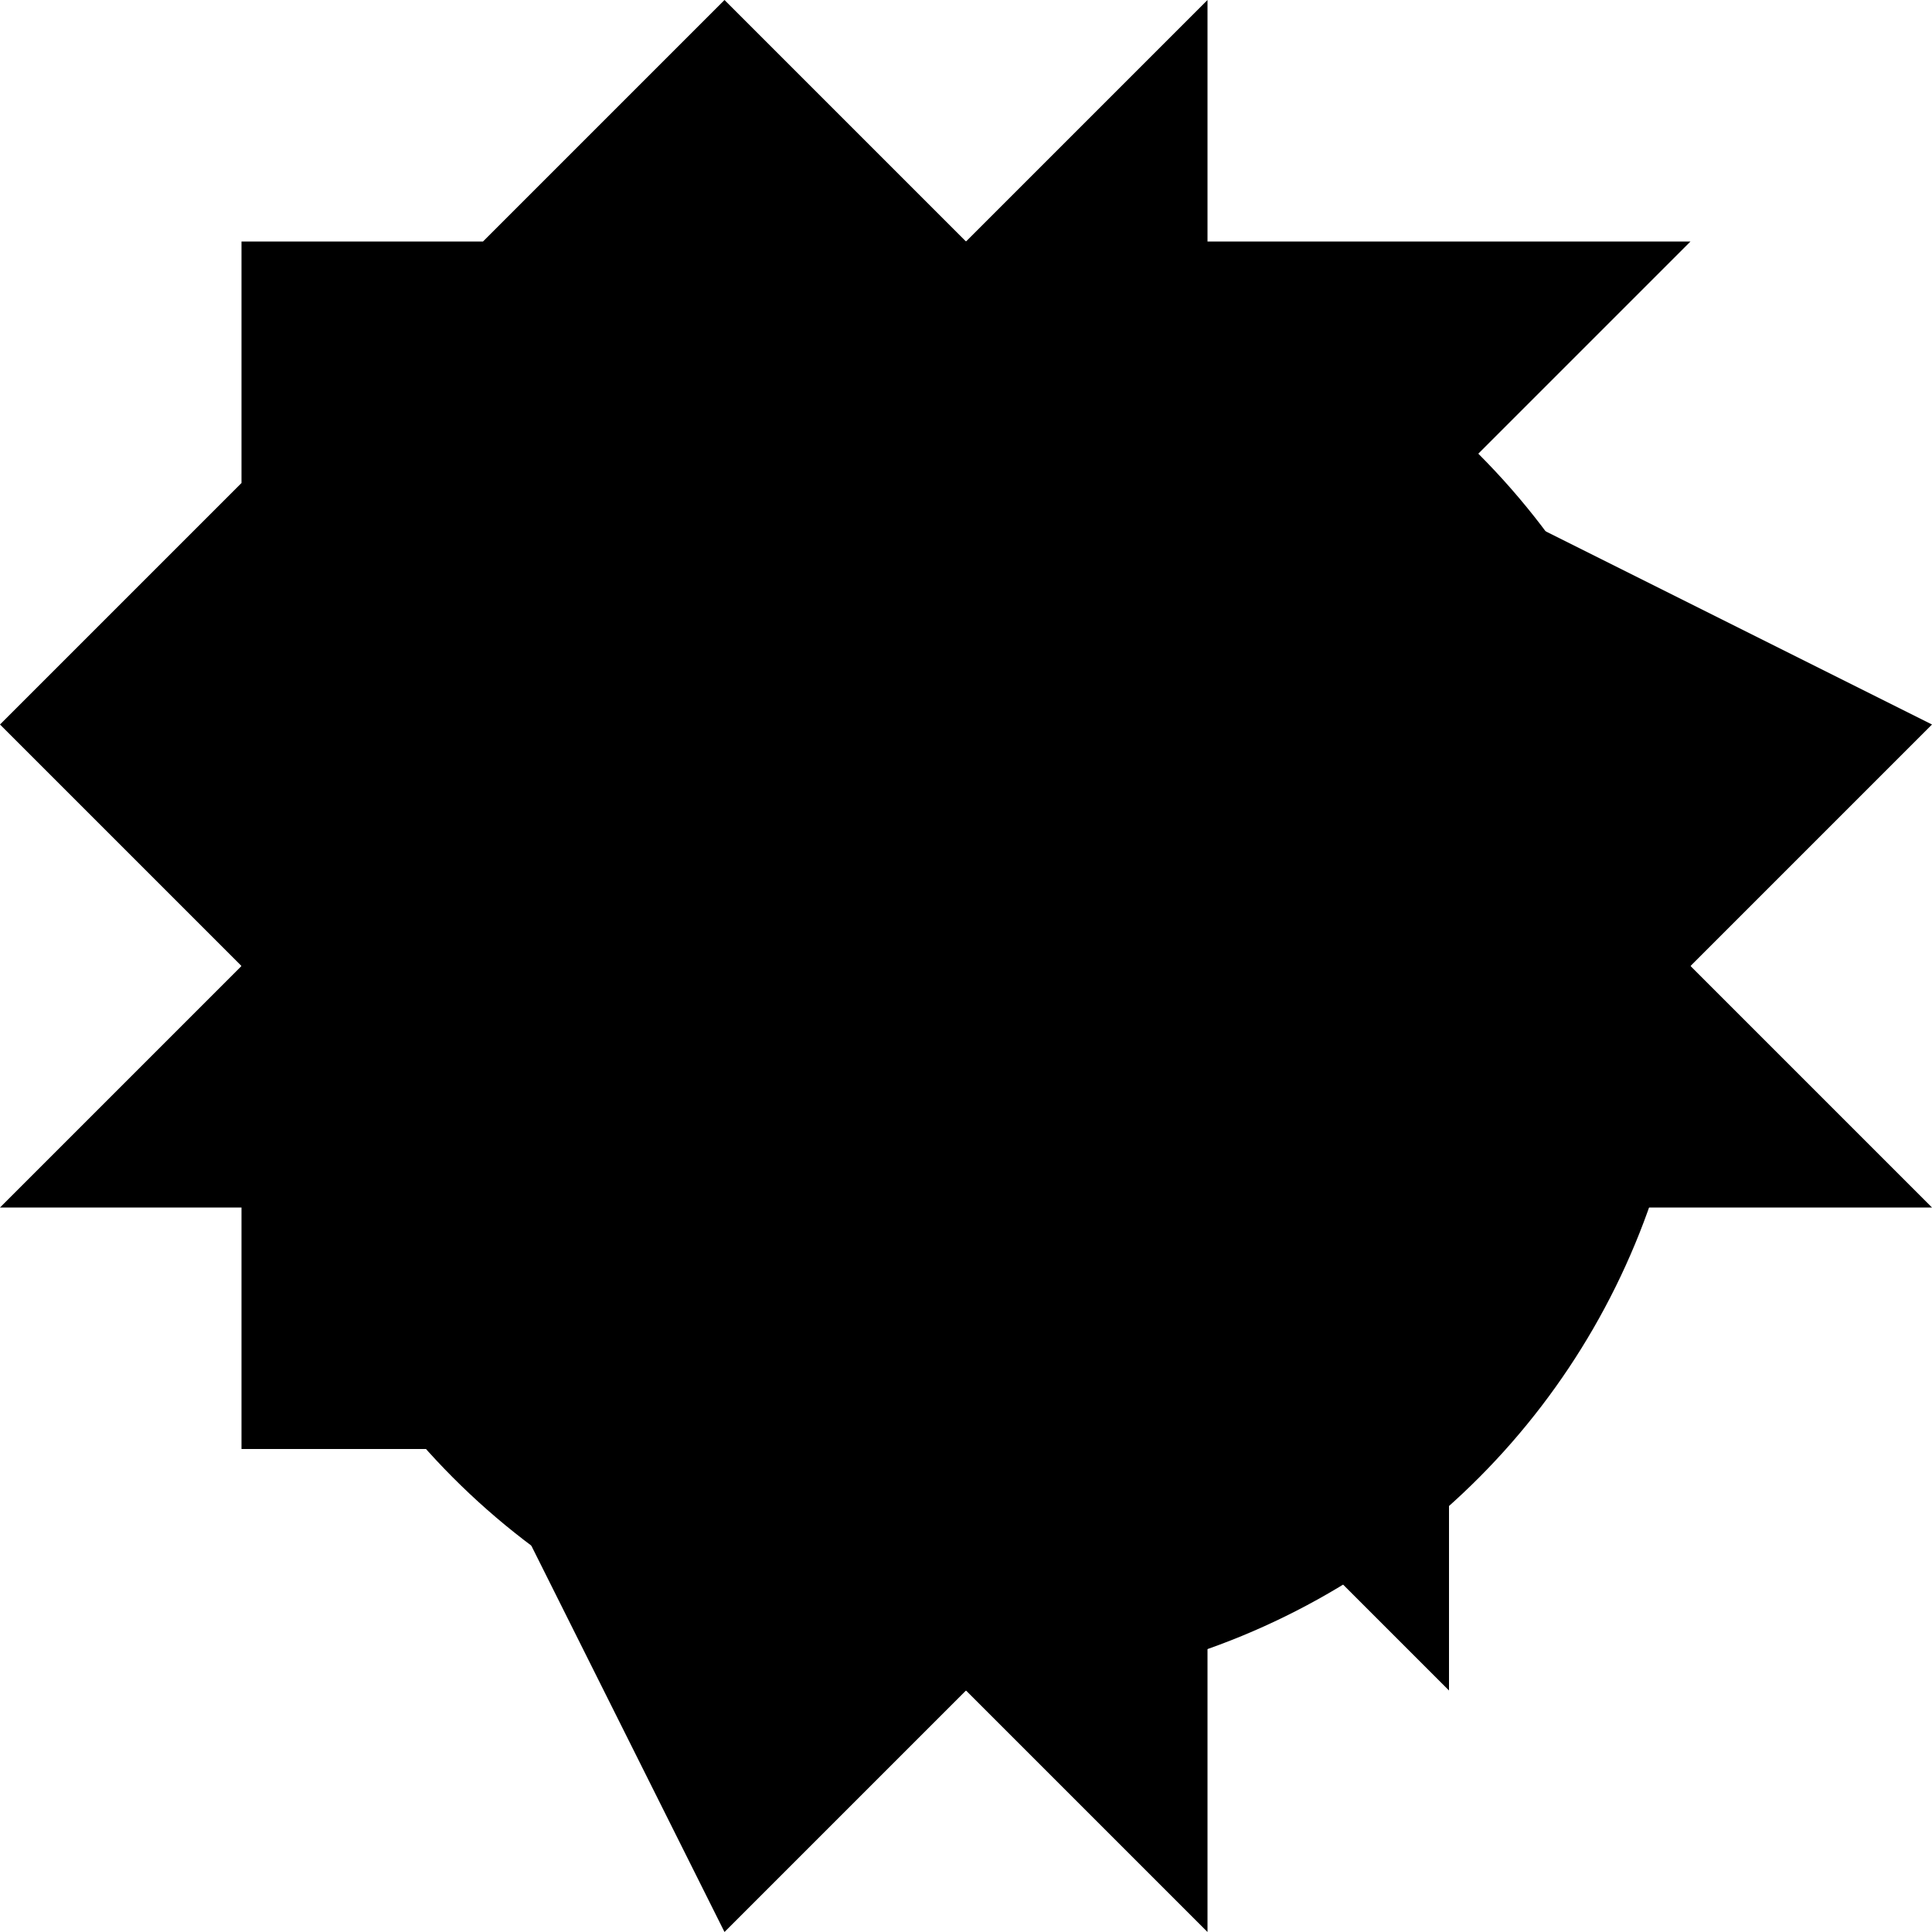 <?xml version="1.0" encoding="UTF-8"?>
<!DOCTYPE svg PUBLIC "-//W3C//DTD SVG 1.1//EN" "http://www.w3.org/Graphics/SVG/1.1/DTD/svg11.dtd">
<!-- Creator: CorelDRAW X7 -->
<?xml-stylesheet href="sol.css" type="text/css"?>
<svg xmlns="http://www.w3.org/2000/svg" xml:space="preserve" width="100px" height="100px" version="1.1" style="shape-rendering:geometricPrecision; text-rendering:geometricPrecision; image-rendering:optimizeQuality; fill-rule:evenodd; clip-rule:evenodd"
viewBox="0 0 8 8"
 xmlns:xlink="http://www.w3.org/1999/xlink">
 <g id="Camada_x0020_1">
  <polygon class="fil0" points="5,0 5,1 7,1 6,2 8,3 7,4 8,5 6,5 6,7 5,6 5,8 4,7 3,8 2,6 1,6 1,5 0,5 1,4 0,3 1,2 1,1 2,1 3,0 4,1 "/>
  <circle class="fil1" cx="4" cy="4" r="3"/>
 </g>
</svg>
